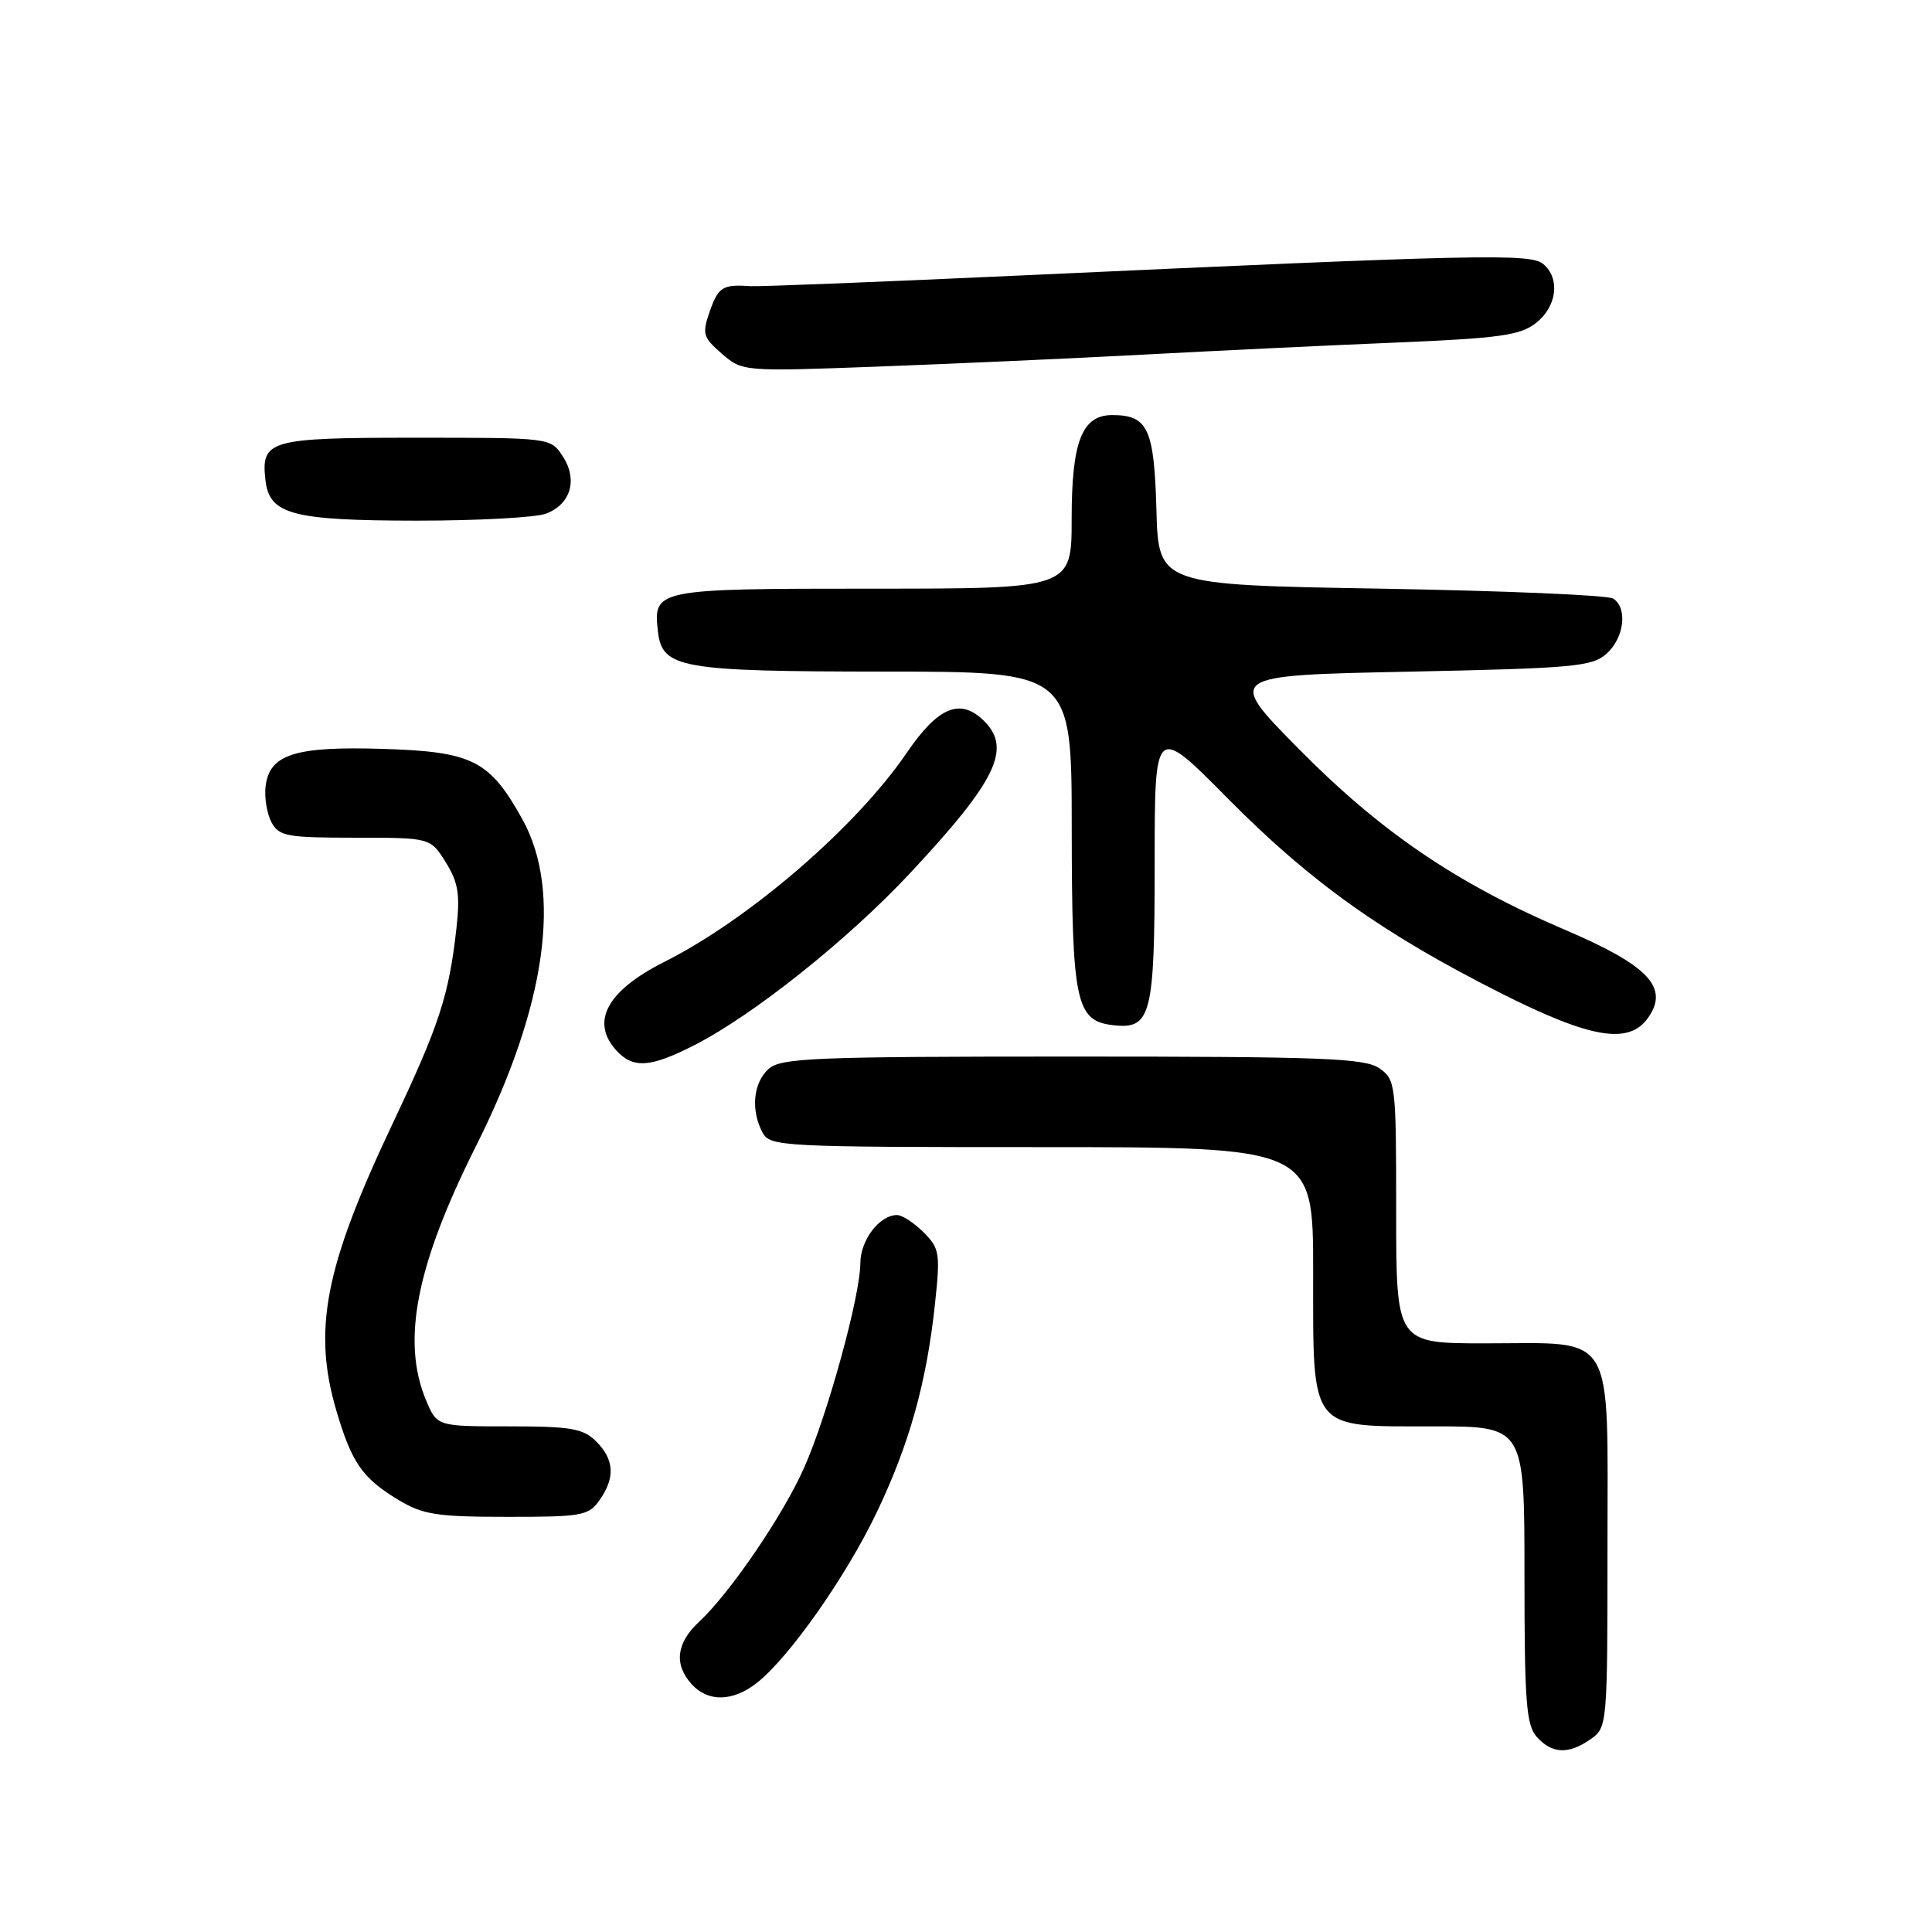 <?xml version="1.0" encoding="UTF-8" standalone="no"?>
<!DOCTYPE svg PUBLIC "-//W3C//DTD SVG 1.1//EN" "http://www.w3.org/Graphics/SVG/1.1/DTD/svg11.dtd" >
<svg xmlns="http://www.w3.org/2000/svg" xmlns:xlink="http://www.w3.org/1999/xlink" version="1.1" viewBox="0 0 256 256">
 <g >
 <path fill="currentColor"
d=" M 210.78 230.44 C 212.97 228.91 213.00 228.55 213.00 205.00 C 213.00 175.91 214.25 178.00 196.78 178.00 C 185.00 178.00 185.00 178.00 185.00 160.56 C 185.00 143.66 184.93 143.06 182.78 141.56 C 180.86 140.21 175.29 140.00 142.11 140.00 C 107.73 140.00 103.46 140.18 101.83 141.65 C 99.80 143.49 99.46 147.11 101.04 150.07 C 102.03 151.92 103.50 152.00 138.04 152.00 C 174.00 152.00 174.00 152.00 174.00 168.50 C 174.00 189.82 173.36 189.00 190.00 189.00 C 202.00 189.00 202.00 189.00 202.00 208.67 C 202.00 225.57 202.23 228.60 203.65 230.17 C 205.68 232.41 207.85 232.49 210.78 230.44 Z  M 100.29 222.99 C 104.56 219.63 112.06 208.97 116.12 200.50 C 120.48 191.42 122.78 183.20 123.89 172.77 C 124.61 166.07 124.50 165.41 122.38 163.29 C 121.12 162.03 119.54 161.00 118.87 161.00 C 116.53 161.00 114.00 164.33 114.00 167.40 C 113.99 171.69 109.67 187.43 106.57 194.44 C 103.77 200.77 96.74 211.08 92.61 214.92 C 89.61 217.71 89.28 220.55 91.65 223.17 C 93.82 225.56 97.11 225.49 100.29 222.99 Z  M 79.44 198.78 C 81.54 195.79 81.40 193.40 79.00 191.00 C 77.28 189.28 75.67 189.00 67.45 189.00 C 57.90 189.00 57.90 189.00 56.45 185.53 C 53.17 177.69 55.15 167.64 63.09 151.82 C 72.37 133.34 74.52 118.14 69.23 108.58 C 64.87 100.73 62.64 99.60 50.71 99.23 C 39.05 98.87 35.69 99.95 35.19 104.22 C 35.02 105.70 35.37 107.82 35.97 108.95 C 36.97 110.81 38.01 111.00 47.05 111.00 C 57.03 111.00 57.03 111.00 59.06 114.25 C 60.72 116.91 60.98 118.50 60.48 123.00 C 59.49 131.91 58.21 135.82 51.97 149.00 C 43.01 167.94 41.40 176.26 44.61 187.06 C 46.62 193.84 48.04 195.87 52.75 198.72 C 56.03 200.70 57.85 200.99 67.19 200.99 C 77.11 201.00 78.00 200.84 79.44 198.78 Z  M 91.91 138.54 C 99.71 134.59 112.29 124.58 120.57 115.72 C 131.98 103.52 134.08 99.23 130.43 95.57 C 127.28 92.42 124.33 93.62 120.15 99.75 C 113.46 109.57 99.28 121.80 88.00 127.47 C 80.44 131.28 78.22 135.37 81.65 139.17 C 83.87 141.61 86.13 141.48 91.91 138.54 Z  M 218.39 134.85 C 221.20 130.84 218.44 127.93 207.31 123.18 C 192.98 117.06 182.89 110.19 172.00 99.14 C 162.50 89.50 162.50 89.50 186.65 89.00 C 208.58 88.55 210.99 88.33 212.90 86.60 C 215.23 84.48 215.69 80.56 213.75 79.31 C 213.06 78.86 199.22 78.28 183.00 78.00 C 153.50 77.50 153.50 77.50 153.23 67.50 C 152.93 56.78 152.10 55.00 147.37 55.00 C 143.37 55.00 142.00 58.51 142.00 68.72 C 142.00 78.00 142.00 78.00 115.62 78.00 C 86.86 78.00 86.53 78.07 87.18 83.67 C 87.74 88.55 90.09 88.97 117.25 88.99 C 142.00 89.00 142.00 89.00 142.01 109.75 C 142.03 132.80 142.55 135.27 147.47 135.84 C 152.54 136.42 153.00 134.63 153.00 114.31 C 153.00 96.00 153.00 96.00 162.75 105.86 C 173.65 116.88 183.29 123.75 198.93 131.63 C 210.84 137.63 215.86 138.46 218.39 134.85 Z  M 72.35 68.06 C 75.64 66.81 76.59 63.55 74.56 60.45 C 72.95 58.00 72.95 58.00 55.10 58.00 C 35.59 58.00 34.56 58.30 35.18 63.67 C 35.70 68.16 38.73 68.97 55.18 68.99 C 63.26 68.99 70.99 68.58 72.35 68.06 Z  M 151.50 46.99 C 160.85 46.49 175.83 45.77 184.79 45.40 C 198.73 44.82 201.44 44.44 203.54 42.79 C 206.32 40.60 206.76 36.87 204.47 34.97 C 202.77 33.57 196.07 33.71 135.50 36.49 C 116.80 37.35 100.60 37.99 99.50 37.92 C 95.75 37.66 95.20 38.00 94.05 41.25 C 93.01 44.24 93.14 44.69 95.65 46.87 C 98.38 49.23 98.44 49.24 116.45 48.57 C 126.38 48.20 142.15 47.49 151.50 46.99 Z "/>
</g>
</svg>